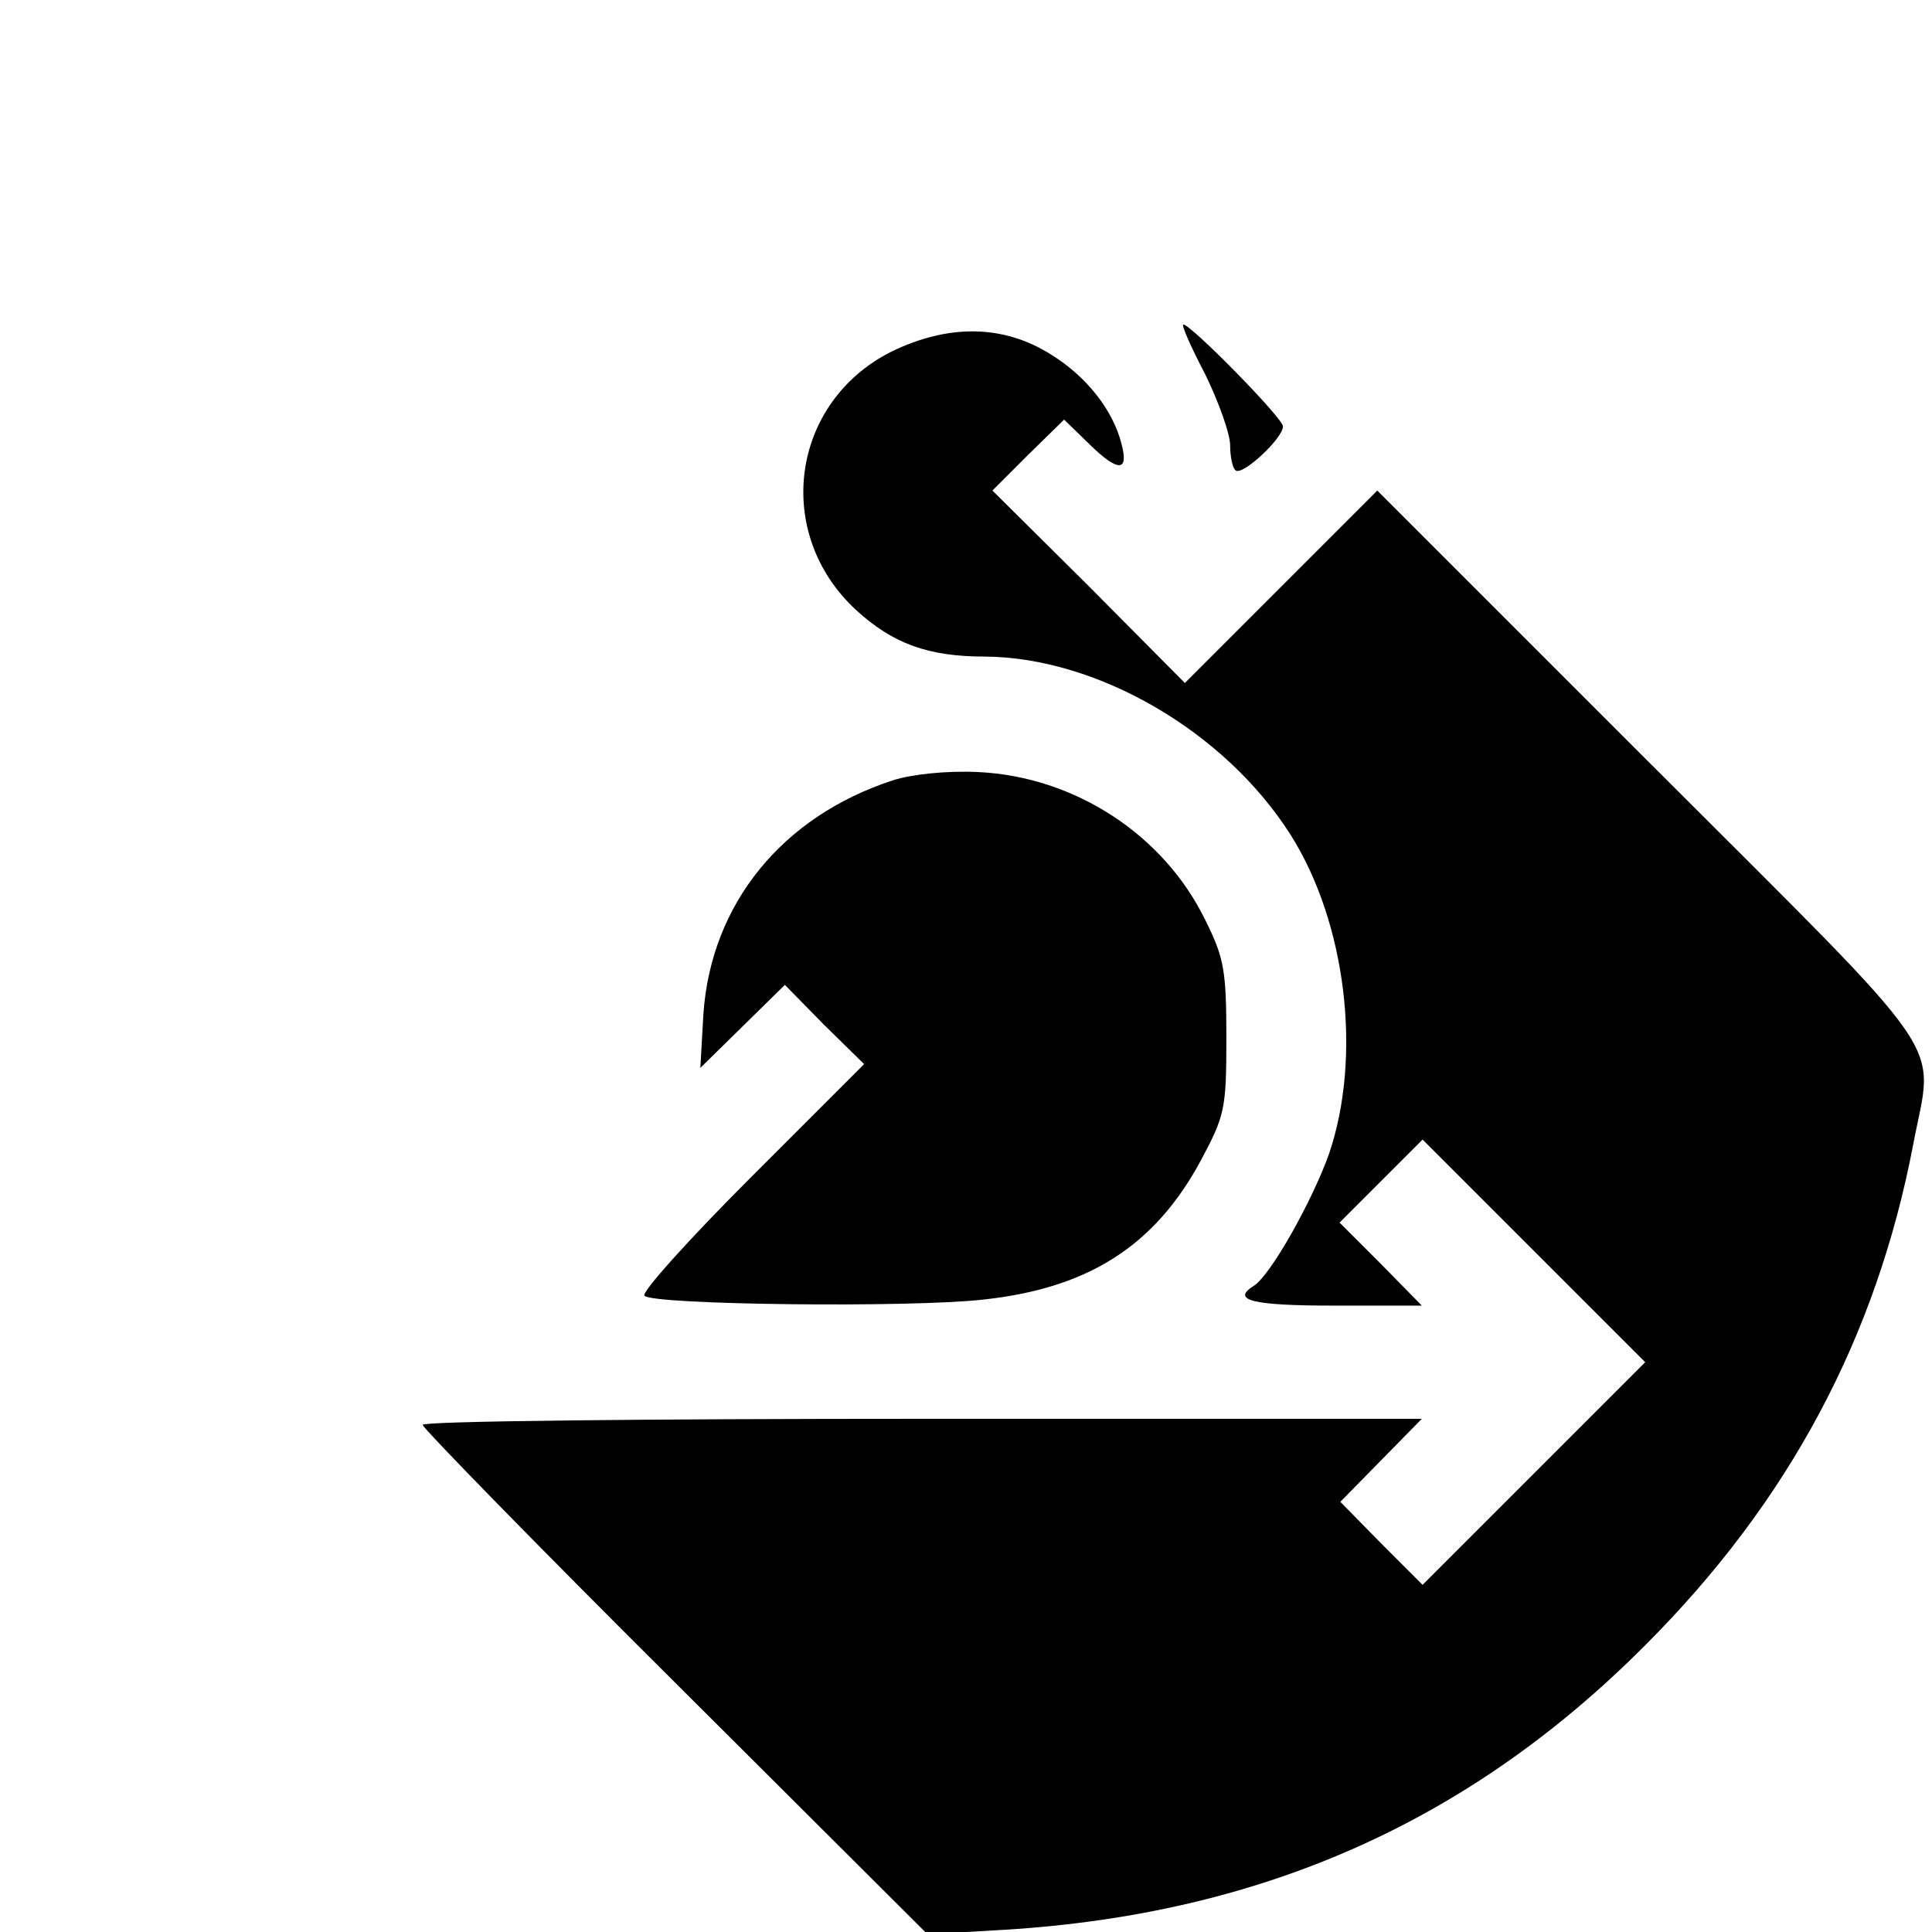 <?xml version="1.0" standalone="no"?>
<!DOCTYPE svg PUBLIC "-//W3C//DTD SVG 20010904//EN"
 "http://www.w3.org/TR/2001/REC-SVG-20010904/DTD/svg10.dtd">
<svg version="1.0" xmlns="http://www.w3.org/2000/svg"
 width="256pt" height="256pt" viewBox="0 0 256 256"
 preserveAspectRatio="xMidYMid meet">

<g transform="translate(0,256) scale(0.1,-0.1)"
fill="#000000" stroke="none">
<path d="M1597 2064 c18 -37 33 -79 33 -94 0 -14 3 -30 7 -33 8 -9 63 42 63
58 0 11 -122 135 -132 135 -3 0 10 -30 29 -66z"/>
<path d="M1181 2094 c-133 -67 -157 -240 -47 -342 49 -45 96 -62 171 -62 149
-1 318 -99 405 -236 74 -117 95 -294 51 -423 -22 -62 -78 -162 -100 -175 -30
-19 -1 -26 106 -26 l117 0 -54 55 -55 55 55 55 55 55 148 -148 147 -147 -148
-148 -147 -147 -55 55 -54 55 54 55 54 55 -662 0 c-364 0 -662 -3 -662 -8 0
-4 150 -158 334 -341 l335 -334 103 6 c340 21 615 143 848 377 190 190 306
407 355 663 27 144 59 98 -347 504 l-363 363 -127 -127 -128 -128 -127 128
-128 127 47 47 48 47 35 -34 c37 -36 51 -35 41 2 -11 44 -46 89 -93 118 -63
40 -136 41 -212 4z"/>
<path d="M1183 1526 c-147 -48 -241 -164 -251 -310 l-4 -71 56 55 56 55 52
-53 53 -52 -150 -150 c-82 -82 -146 -153 -141 -157 12 -12 352 -16 449 -5 139
15 227 71 288 184 32 60 34 68 34 163 0 89 -3 106 -28 156 -55 113 -173 190
-301 196 -42 2 -88 -3 -113 -11z"/>
</g>
</svg>
